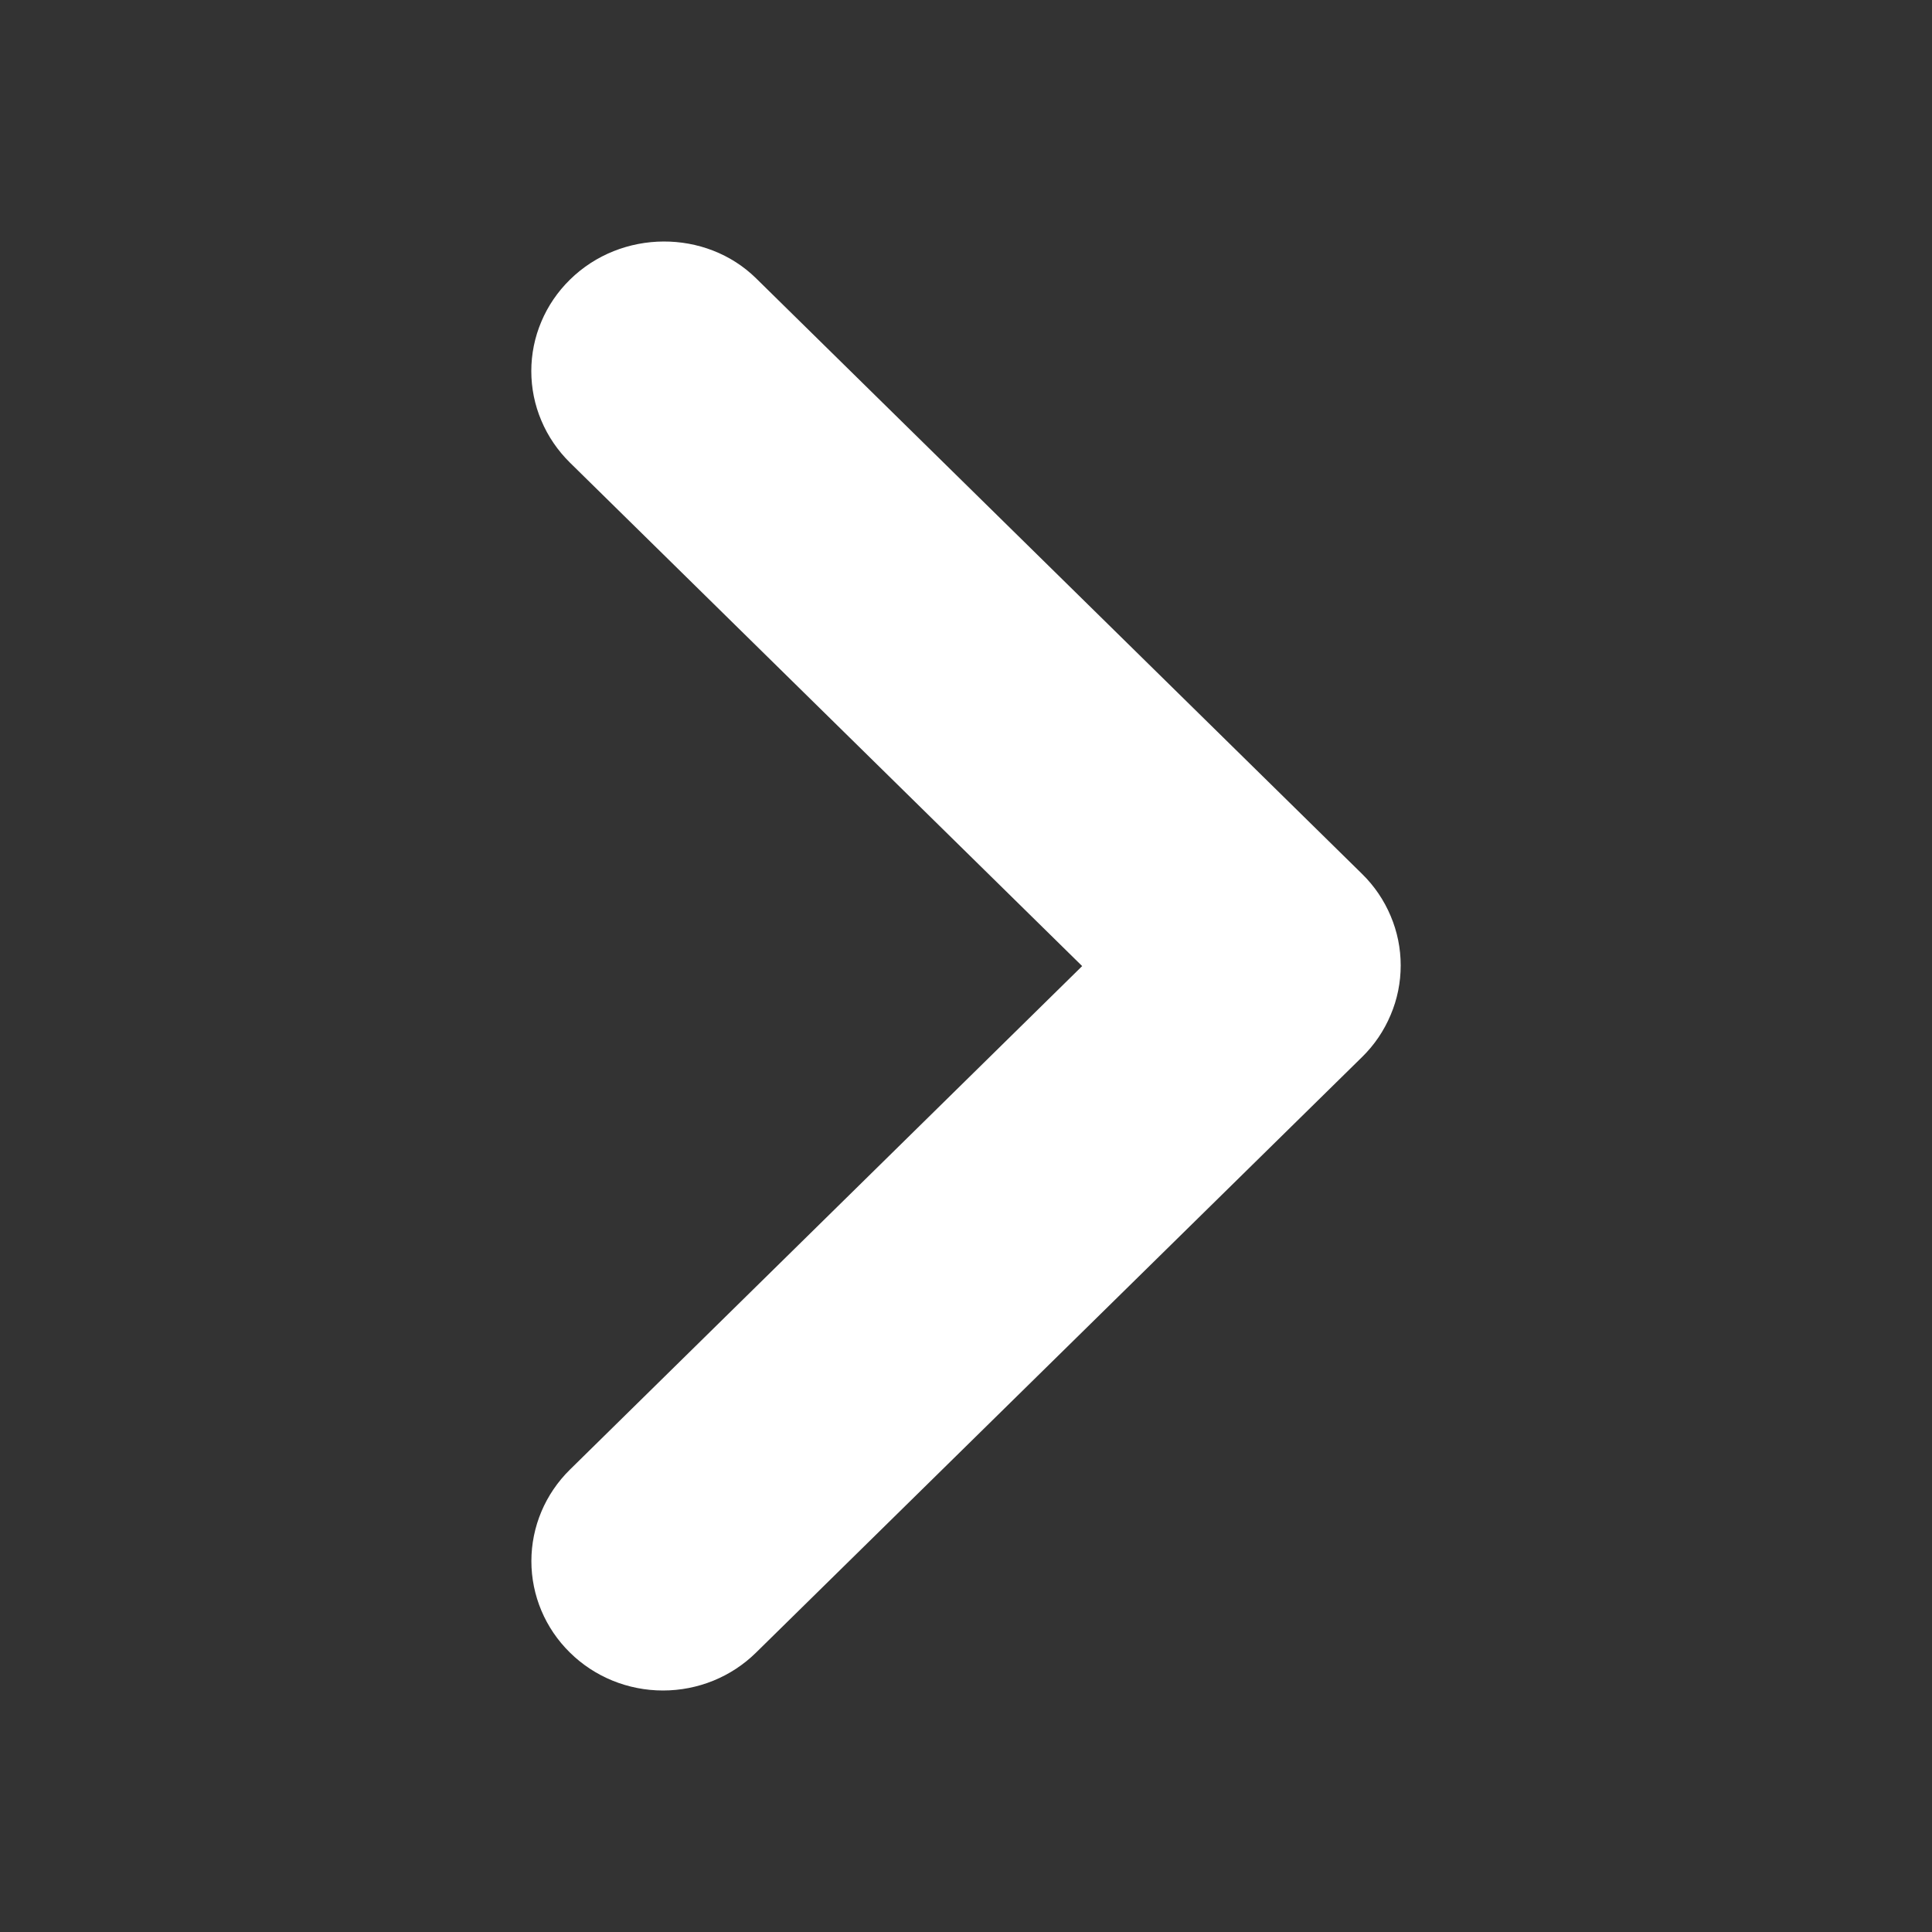 <svg width="24" height="24" viewBox="0 0 24 24" fill="none" xmlns="http://www.w3.org/2000/svg">
<rect x="0" y="0" width="24" height="24" fill="#333333" stroke="none"/>
<path d="M7.08 3.474C6.928 3.623 6.807 3.8 6.725 3.995C6.642 4.19 6.6 4.399 6.6 4.61C6.6 4.821 6.642 5.03 6.725 5.225C6.807 5.42 6.928 5.597 7.08 5.747L13.443 12.001L7.08 18.256C6.773 18.558 6.601 18.966 6.601 19.393C6.601 19.819 6.773 20.228 7.08 20.529C7.386 20.831 7.802 21 8.236 21C8.67 21 9.086 20.831 9.392 20.529L16.921 13.13C17.073 12.981 17.193 12.804 17.275 12.608C17.358 12.414 17.4 12.204 17.4 11.993C17.4 11.782 17.358 11.573 17.275 11.378C17.193 11.183 17.073 11.006 16.921 10.857L9.392 3.457C8.769 2.845 7.719 2.845 7.08 3.474Z" fill="white"/>
</svg>
